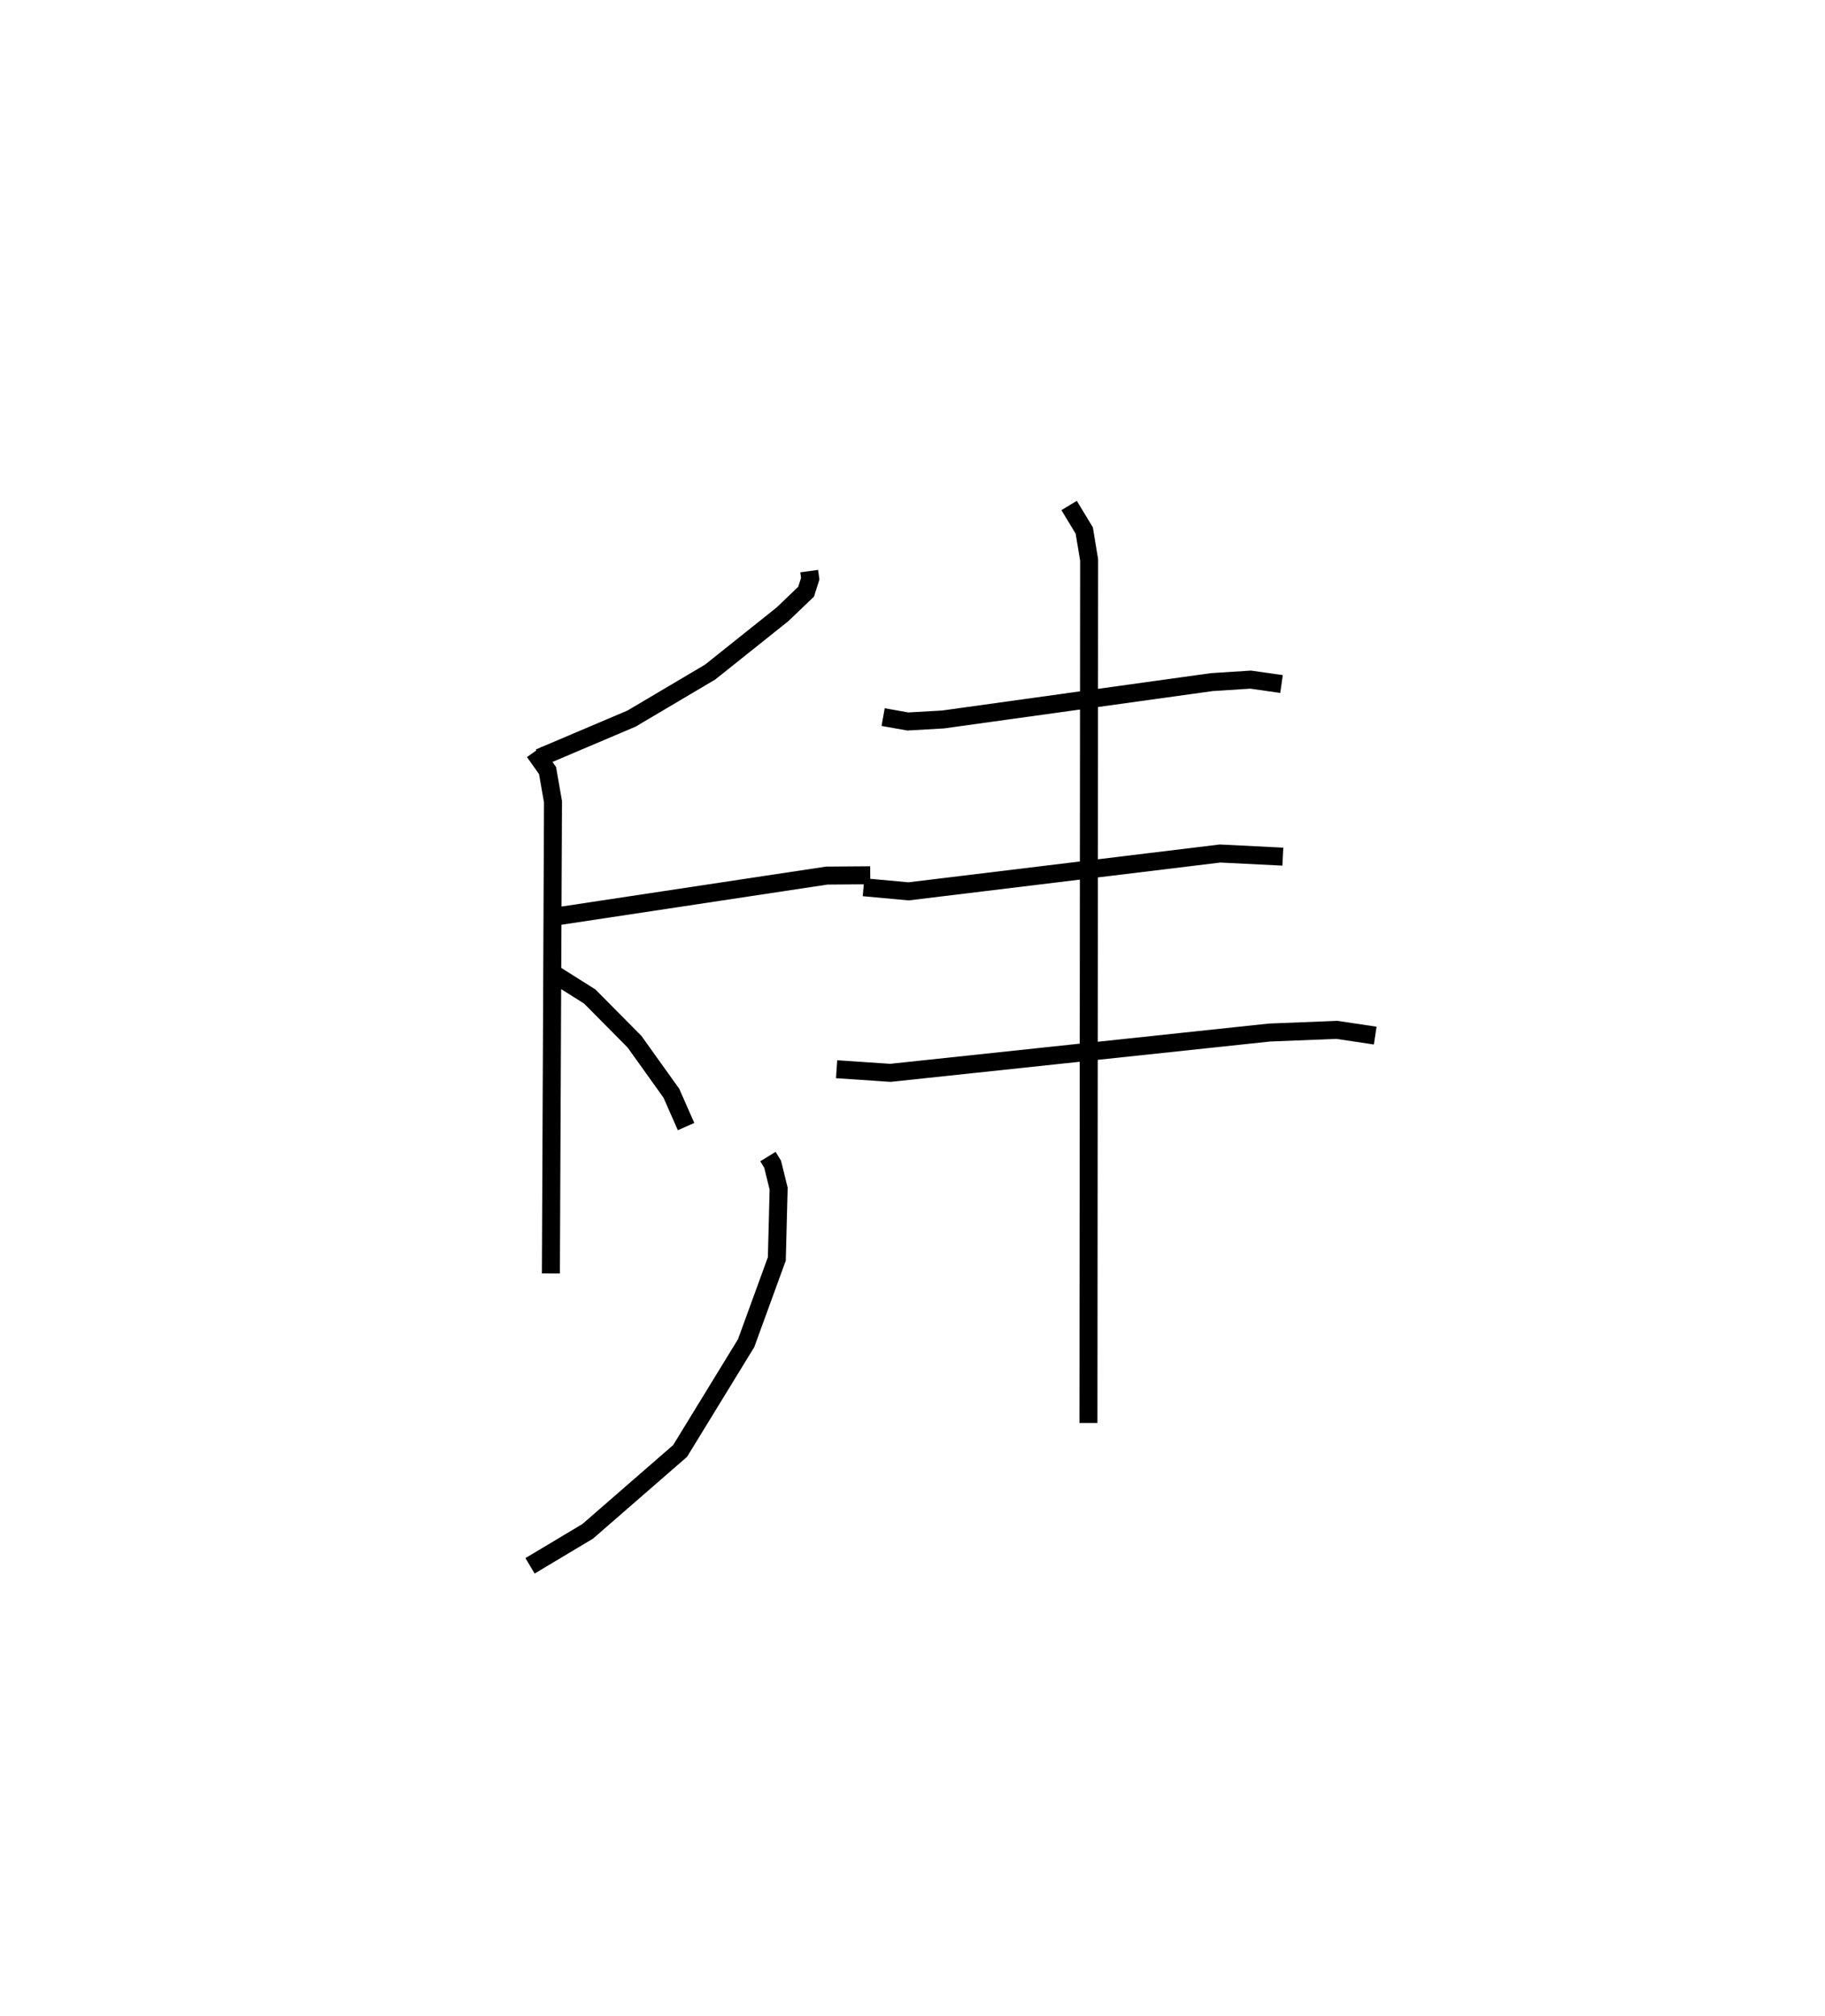 <?xml version="1.0" encoding="utf-8" ?>
<svg baseProfile="full" height="112.016" version="1.1" width="101.441" xmlns="http://www.w3.org/2000/svg" xmlns:ev="http://www.w3.org/2001/xml-events" xmlns:xlink="http://www.w3.org/1999/xlink"><defs /><rect fill="white" height="112.016" width="101.441" x="0" y="0" /><path d="M25,25 m0.0,0.0 m19.978,6.738 l0.058,0.422 -0.229,0.722 l-1.313,1.256 -4.023,3.211 l-4.367,2.584 -5.122,2.175 m-0.283,-0.326 l0.736,1.04 0.303,1.734 l-0.117,26.214 m0.47,-19.868 l14.862,-2.244 2.418,-0.018 m-5.686,15.632 l0.26,0.423 0.335,1.359 l-0.101,3.905 -1.706,4.682 l-3.669,5.989 -5.137,4.468 l-3.206,1.917 m1.237,-32.95 l2.082,1.312 2.491,2.515 l2.046,2.86 0.818,1.854 m10.953,-22.756 l1.375,0.244 1.958,-0.112 l14.931,-2.075 2.161,-0.139 l1.719,0.244 m-23.233,11.293 l2.504,0.229 17.314,-2.103 l3.489,0.174 m-24.804,11.813 l2.988,0.202 21.072,-2.24 l3.746,-0.149 2.133,0.319 m-17.016,-29.459 l0.842,1.39 0.271,1.636 l-0.038,47.959 " fill="none" stroke="black" stroke-width="1" /></svg>